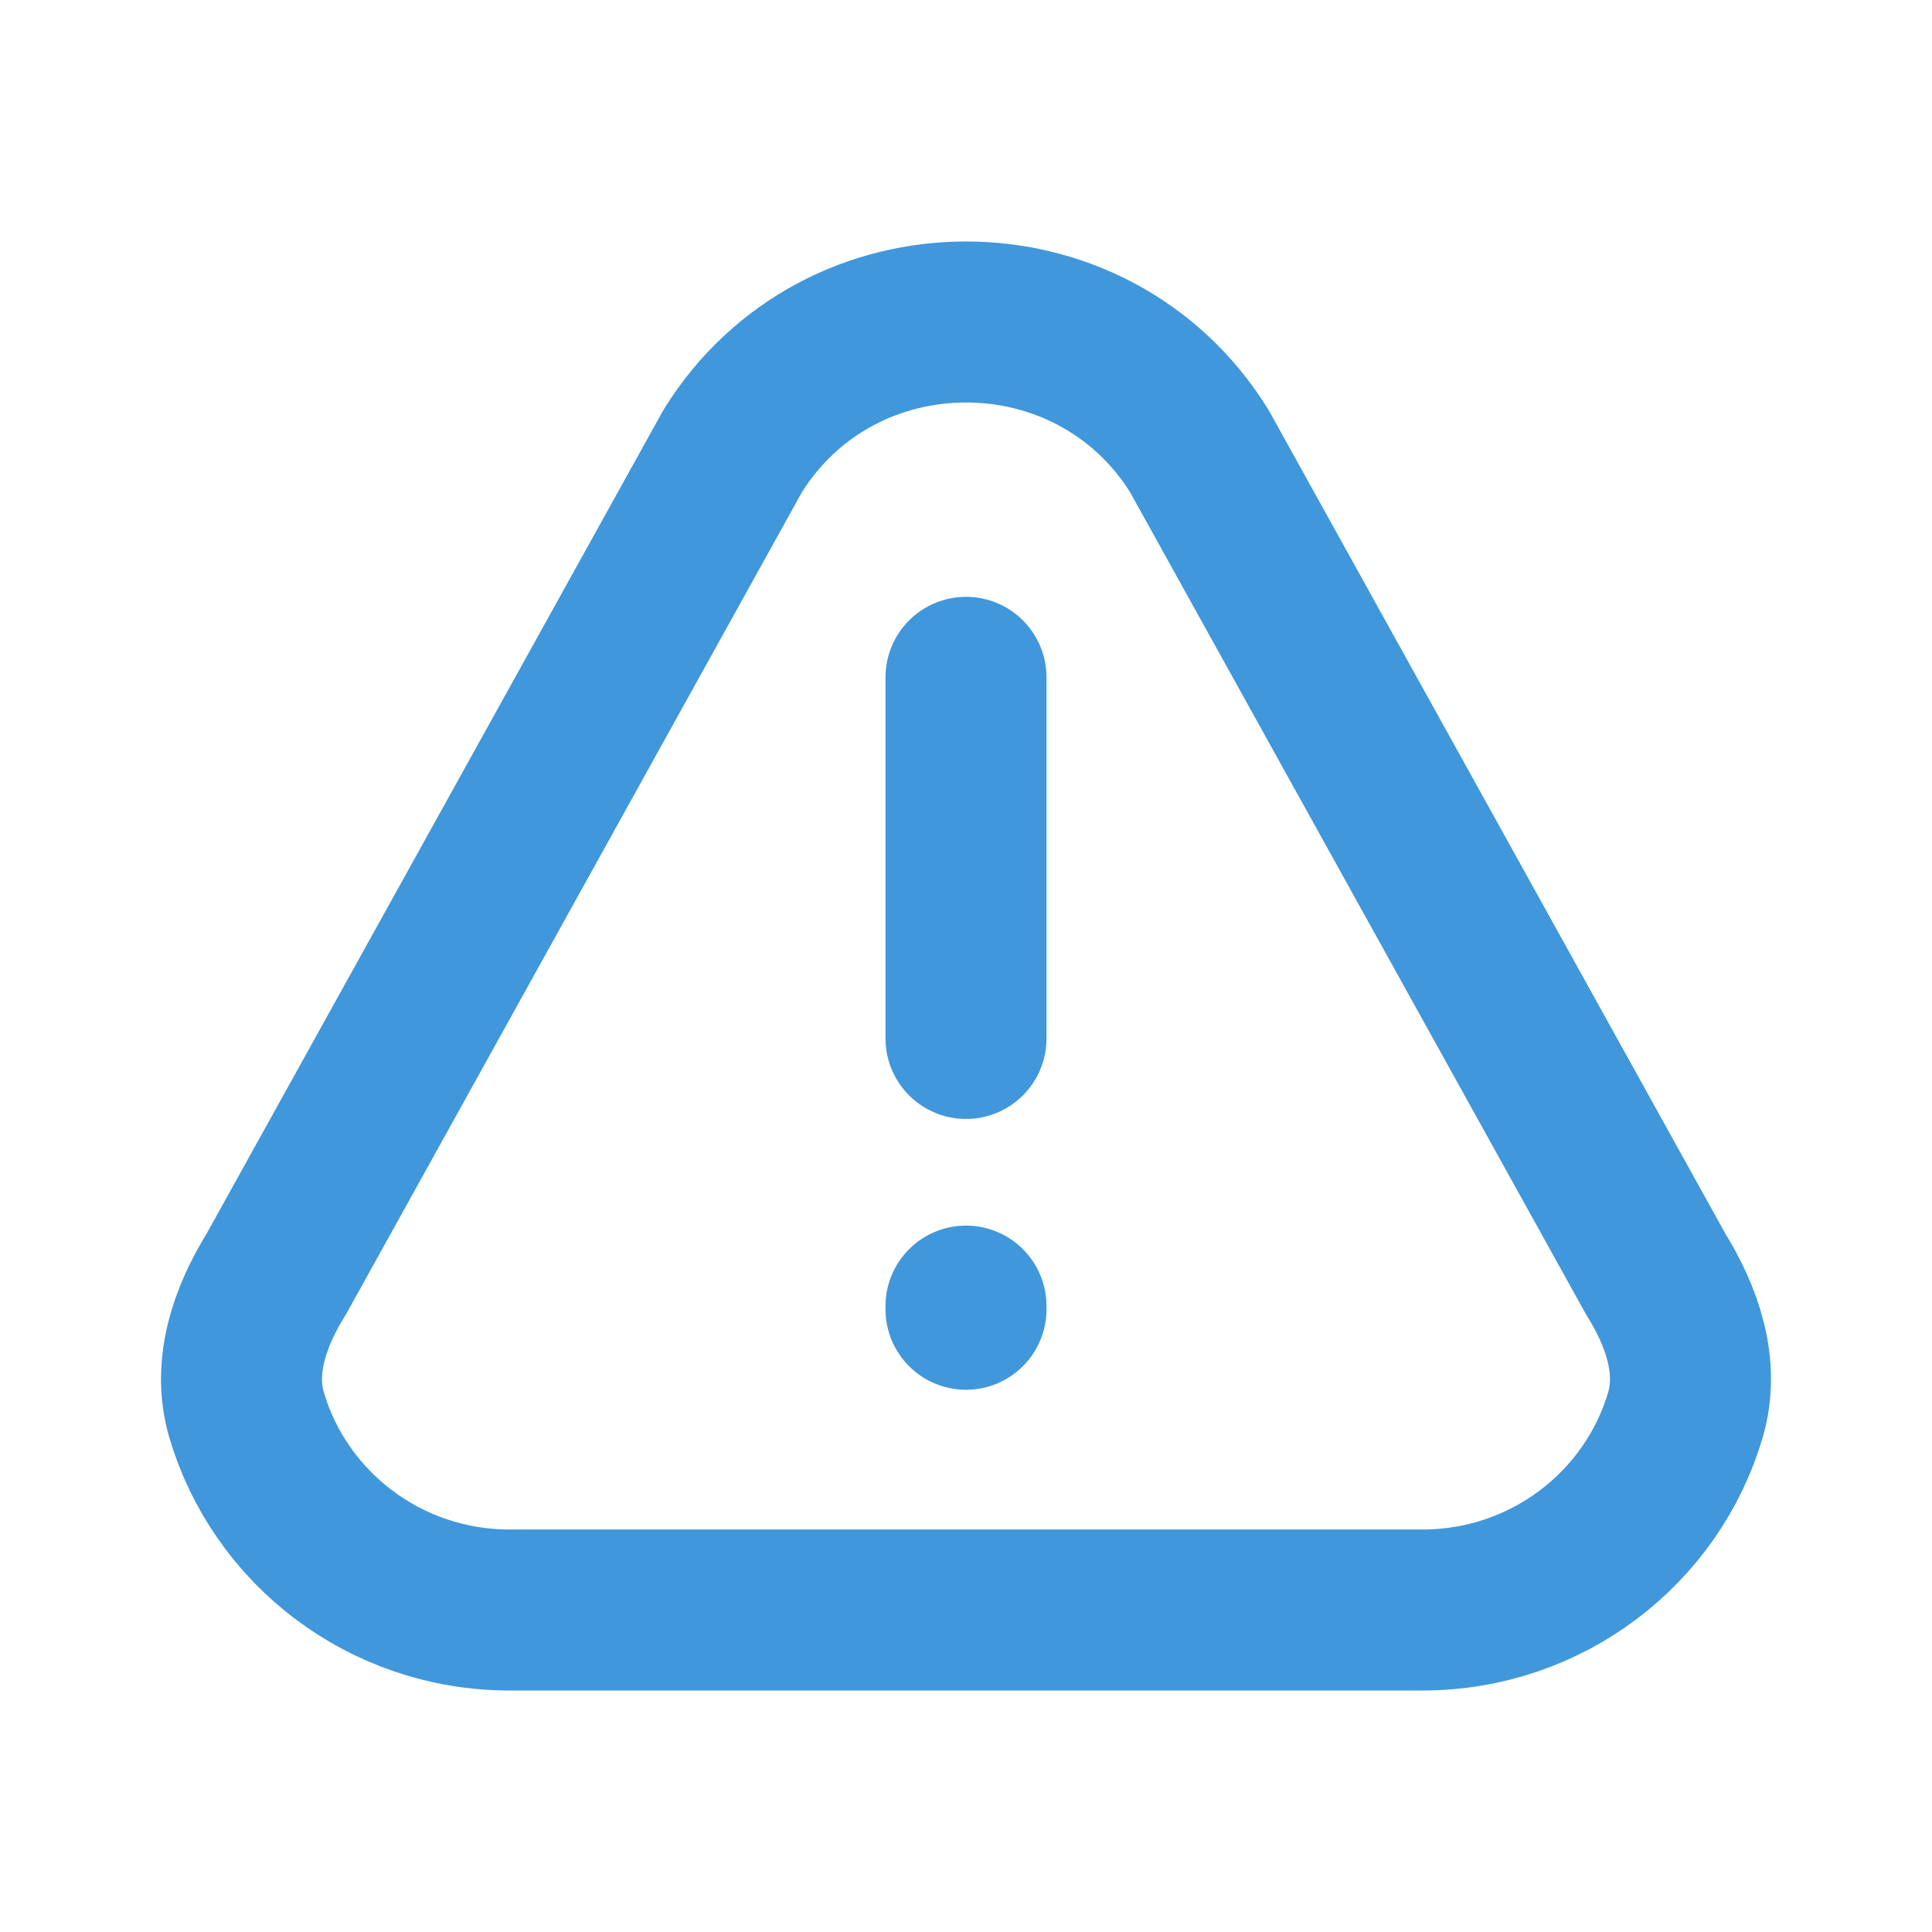<svg width="24" height="24" viewBox="0 0 24 24" fill="none" xmlns="http://www.w3.org/2000/svg">
<path d="M12 12.9V8.414M12 16.225V16.264M17.67 20H6.33C4.781 20 3.474 18.976 3.063 17.576C2.887 16.978 3.103 16.355 3.433 15.825L9.103 5.601C10.431 3.466 13.569 3.466 14.897 5.601L20.567 15.825C20.897 16.355 21.113 16.978 20.937 17.576C20.526 18.976 19.219 20 17.67 20Z" stroke="#4097DB" stroke-width="2" stroke-linecap="round" stroke-linejoin="round"/>
</svg>
